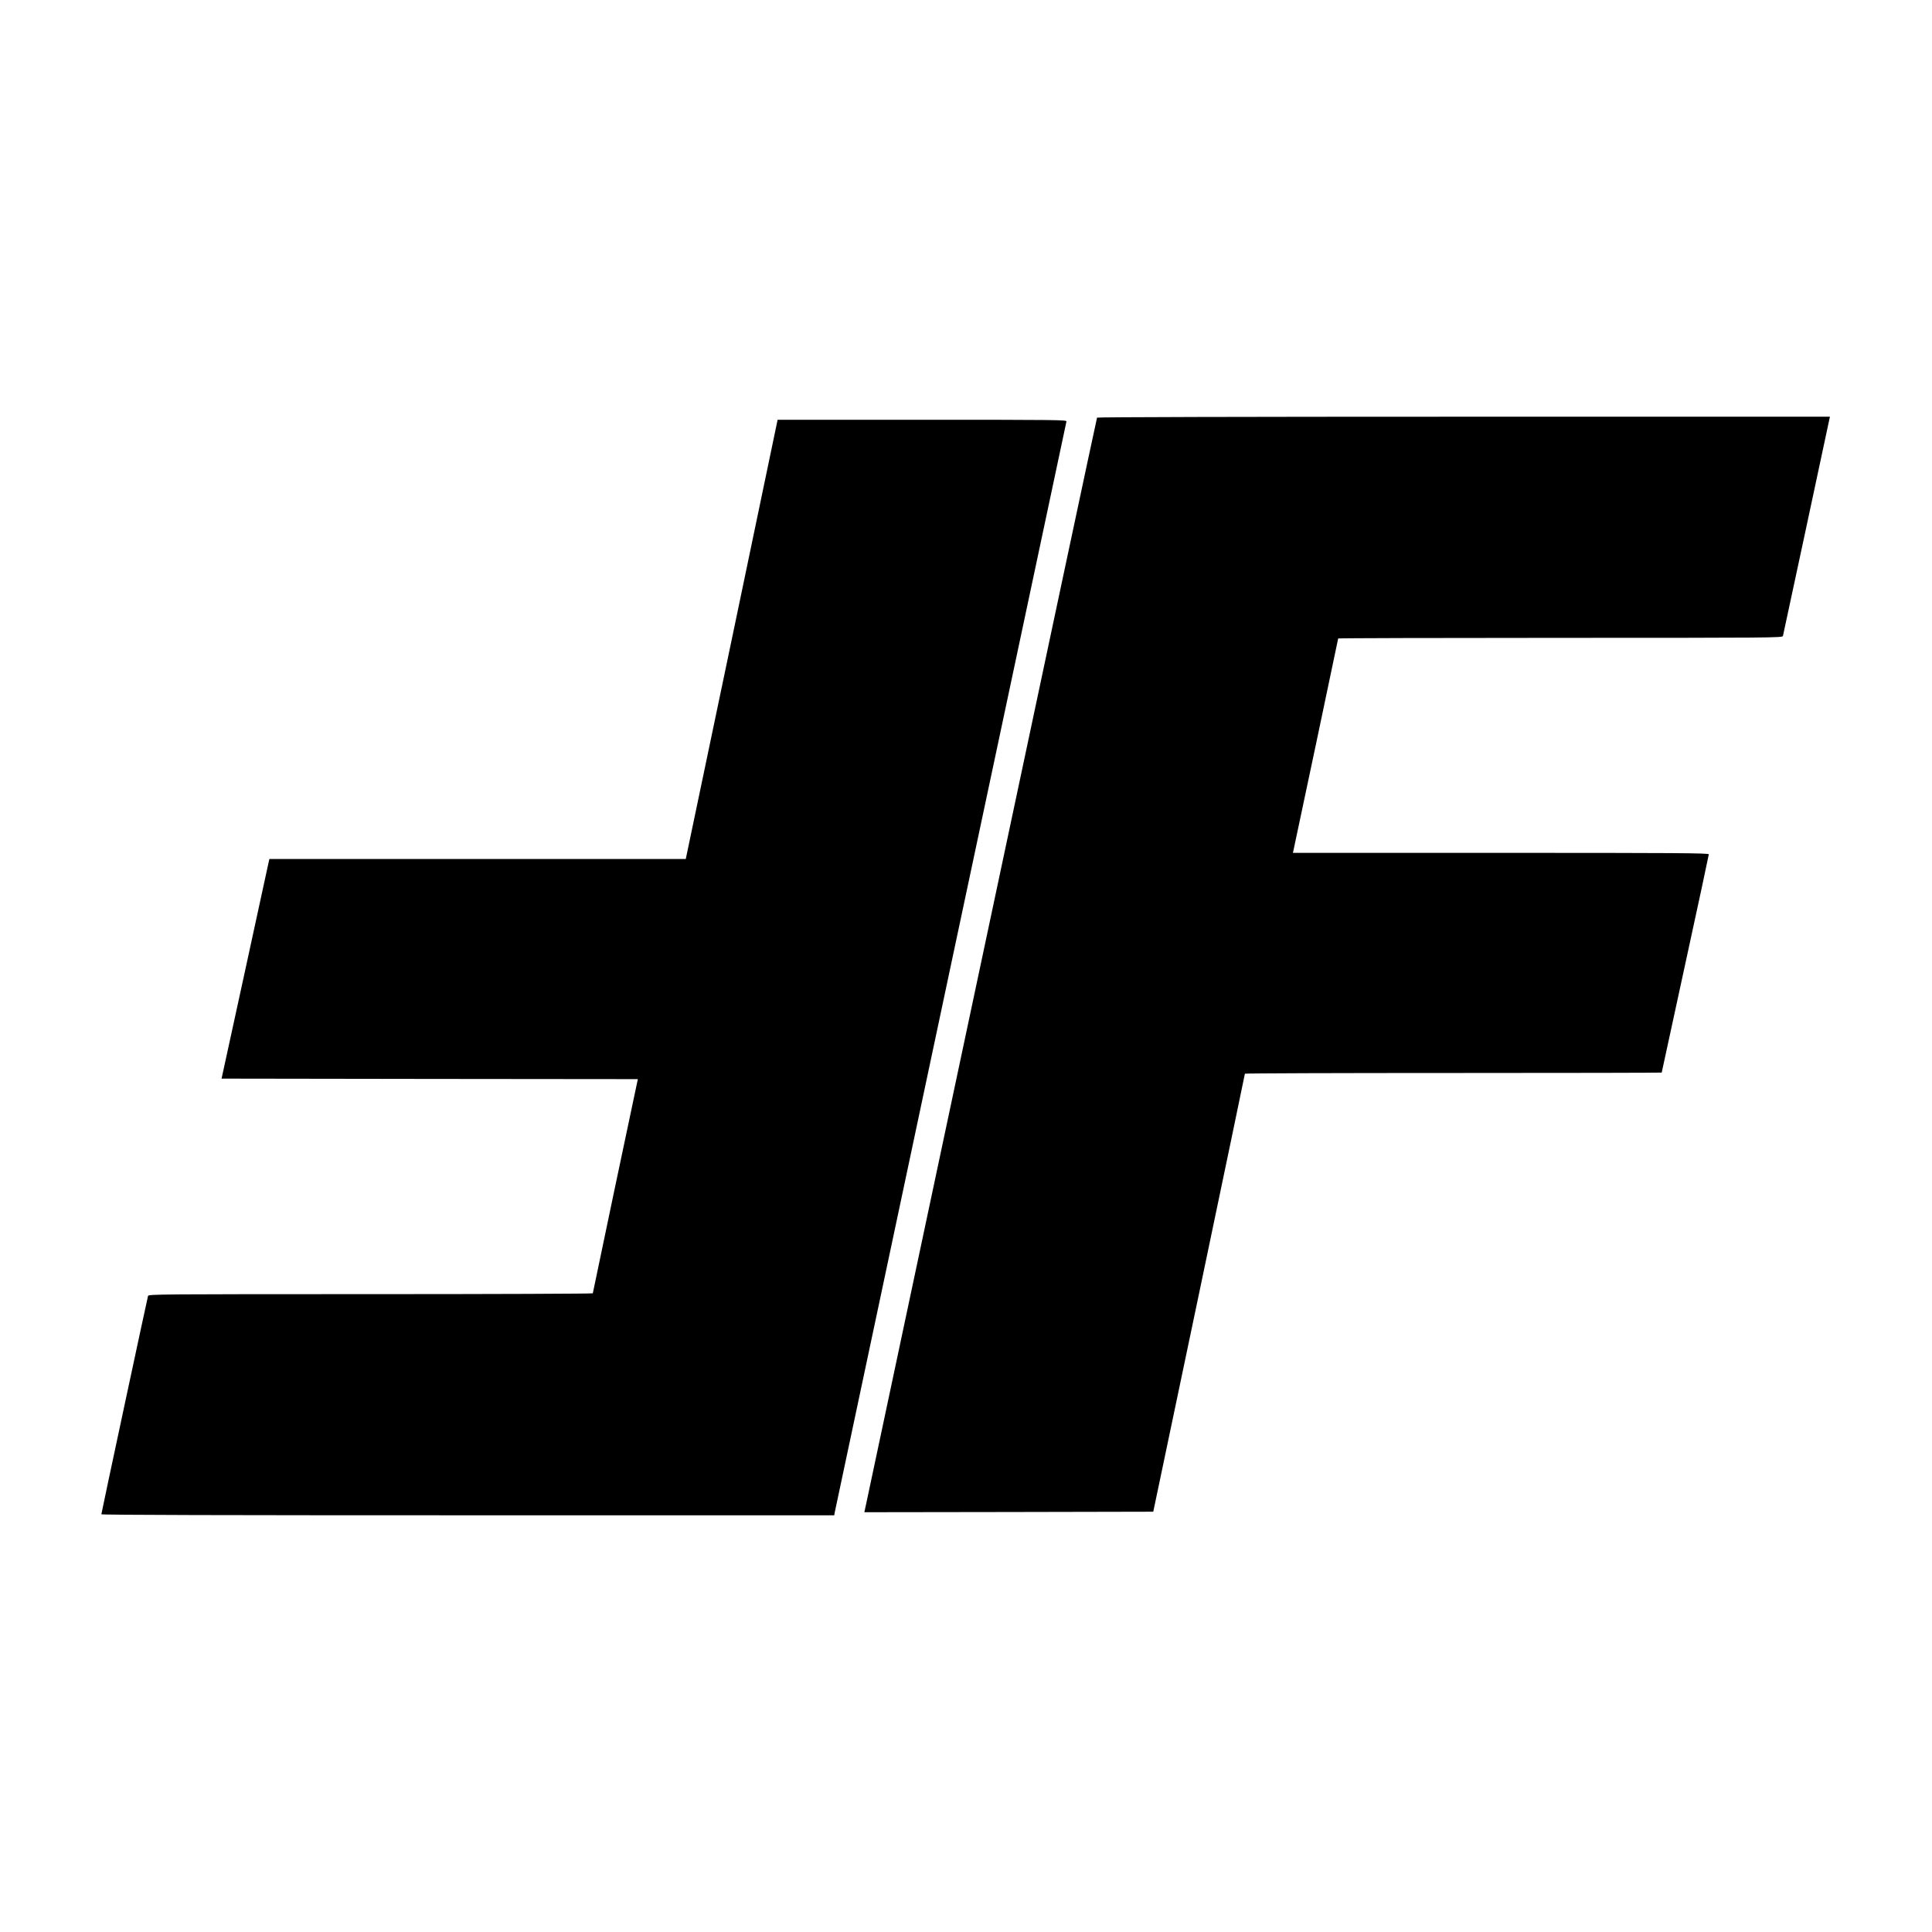 <?xml version="1.0" standalone="no"?>
<!DOCTYPE svg PUBLIC "-//W3C//DTD SVG 20010904//EN"
 "http://www.w3.org/TR/2001/REC-SVG-20010904/DTD/svg10.dtd">
<svg version="1.0" xmlns="http://www.w3.org/2000/svg"
 width="1887pt" height="1887pt" viewBox="0 0 1887 1887"
 preserveAspectRatio="xMidYMid meet">
<g transform="translate(0,1887) scale(0.1,-0.1)"
fill="#000000" stroke="none">
<path d="M10715 14791 c-3 -5 -507 -2373 -1120 -5263 -614 -2889 -1124 -5292
-1134 -5341 l-19 -87 1411 2 1411 3 448 2135 c246 1174 447 2138 447 2143 1 4
917 7 2036 7 1119 0 2035 2 2035 4 0 2 104 479 230 1061 127 582 230 1064 230
1071 0 12 -316 14 -2031 14 l-2031 0 5 23 c10 41 437 2065 437 2071 0 3 976 6
2169 6 2058 0 2170 1 2175 18 4 15 436 2031 452 2110 l7 32 -3576 0 c-2173 0
-3578 -4 -3582 -9z"/>
<path d="M7156 12667 c-242 -1156 -444 -2121 -449 -2144 l-9 -43 -2033 0
-2034 0 -16 -72 c-9 -40 -114 -523 -233 -1073 l-218 -1000 2033 -3 2033 -2 -5
-23 c-15 -65 -435 -2062 -435 -2069 0 -4 -976 -8 -2169 -8 -2058 0 -2170 -1
-2175 -17 -8 -27 -456 -2122 -456 -2133 0 -7 1212 -10 3579 -10 l3579 0 5 28
c30 145 2259 10641 2263 10655 5 16 -67 17 -1408 17 l-1413 0 -439 -2103z"/>
</g>
</svg>
